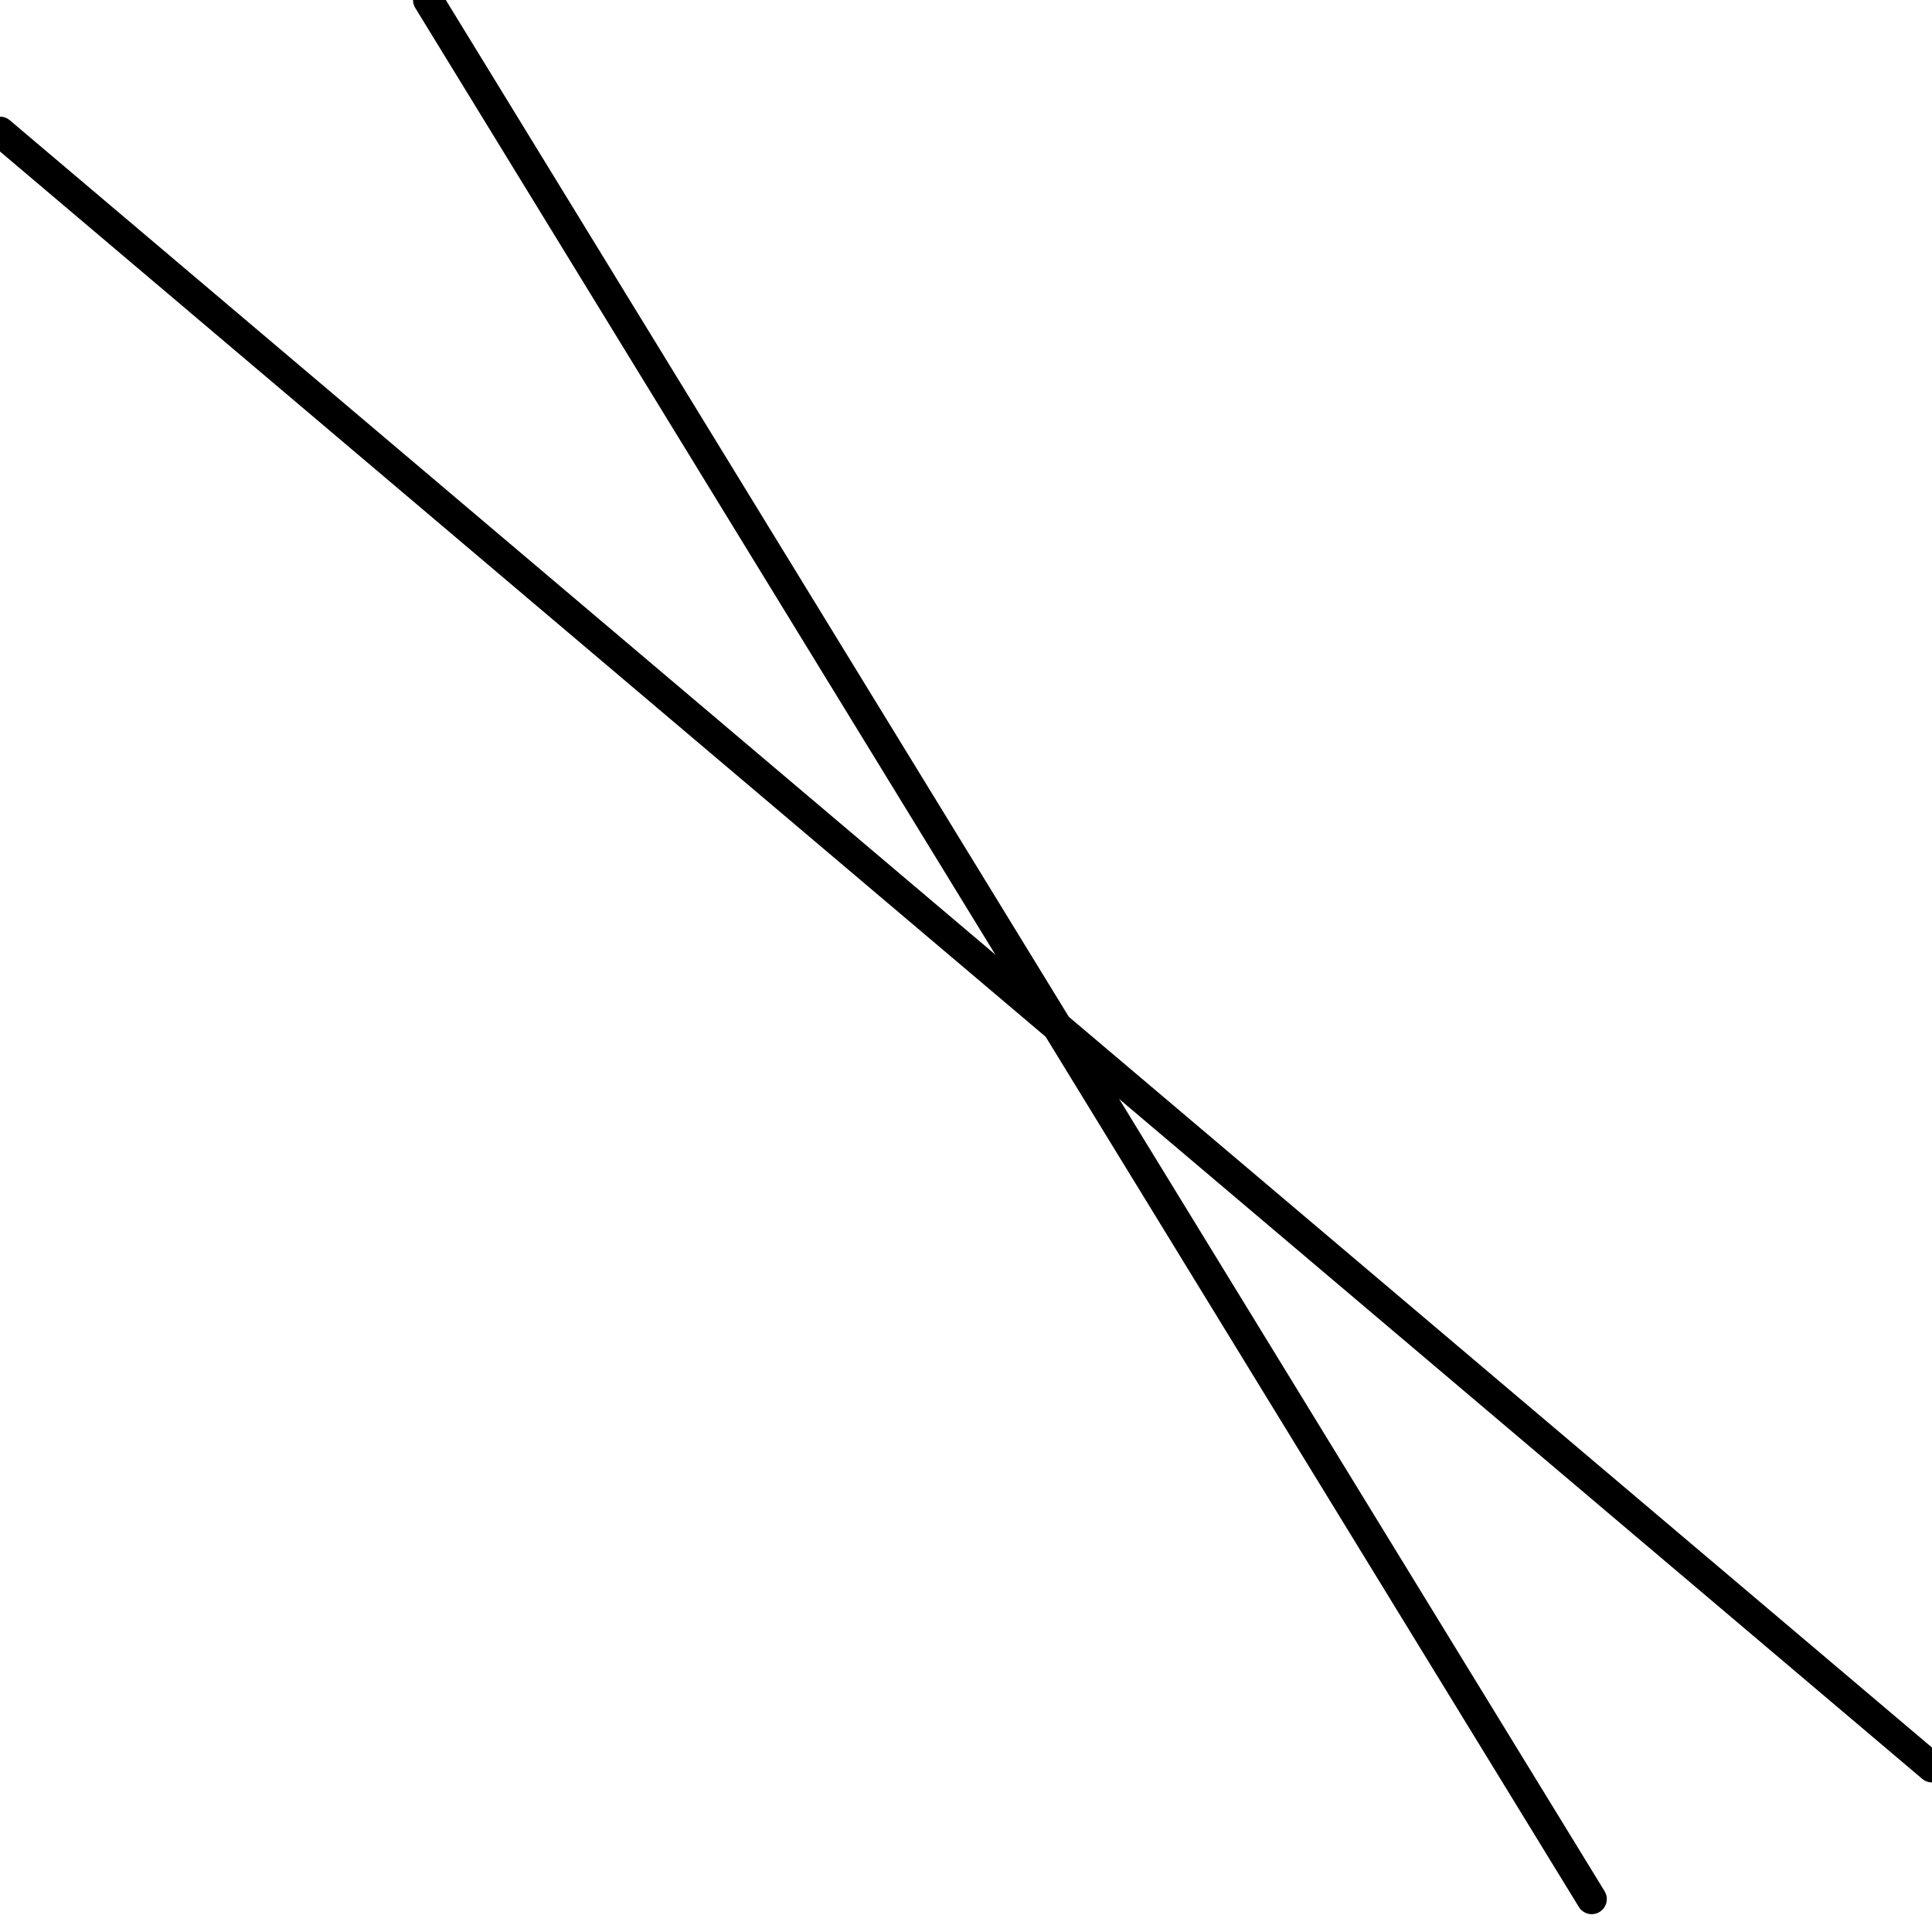 <?xml version="1.0" encoding="utf-8" ?>
<svg baseProfile="full" height="256" version="1.1" width="256" xmlns="http://www.w3.org/2000/svg" xmlns:ev="http://www.w3.org/2001/xml-events" xmlns:xlink="http://www.w3.org/1999/xlink"><defs /><polyline fill="none" points="0.0,17.455 256.0,234.182" stroke="black" stroke-linecap="round" stroke-width="4" /><polyline fill="none" points="210.909,251.636 56.727,0.0" stroke="black" stroke-linecap="round" stroke-width="4" /></svg>